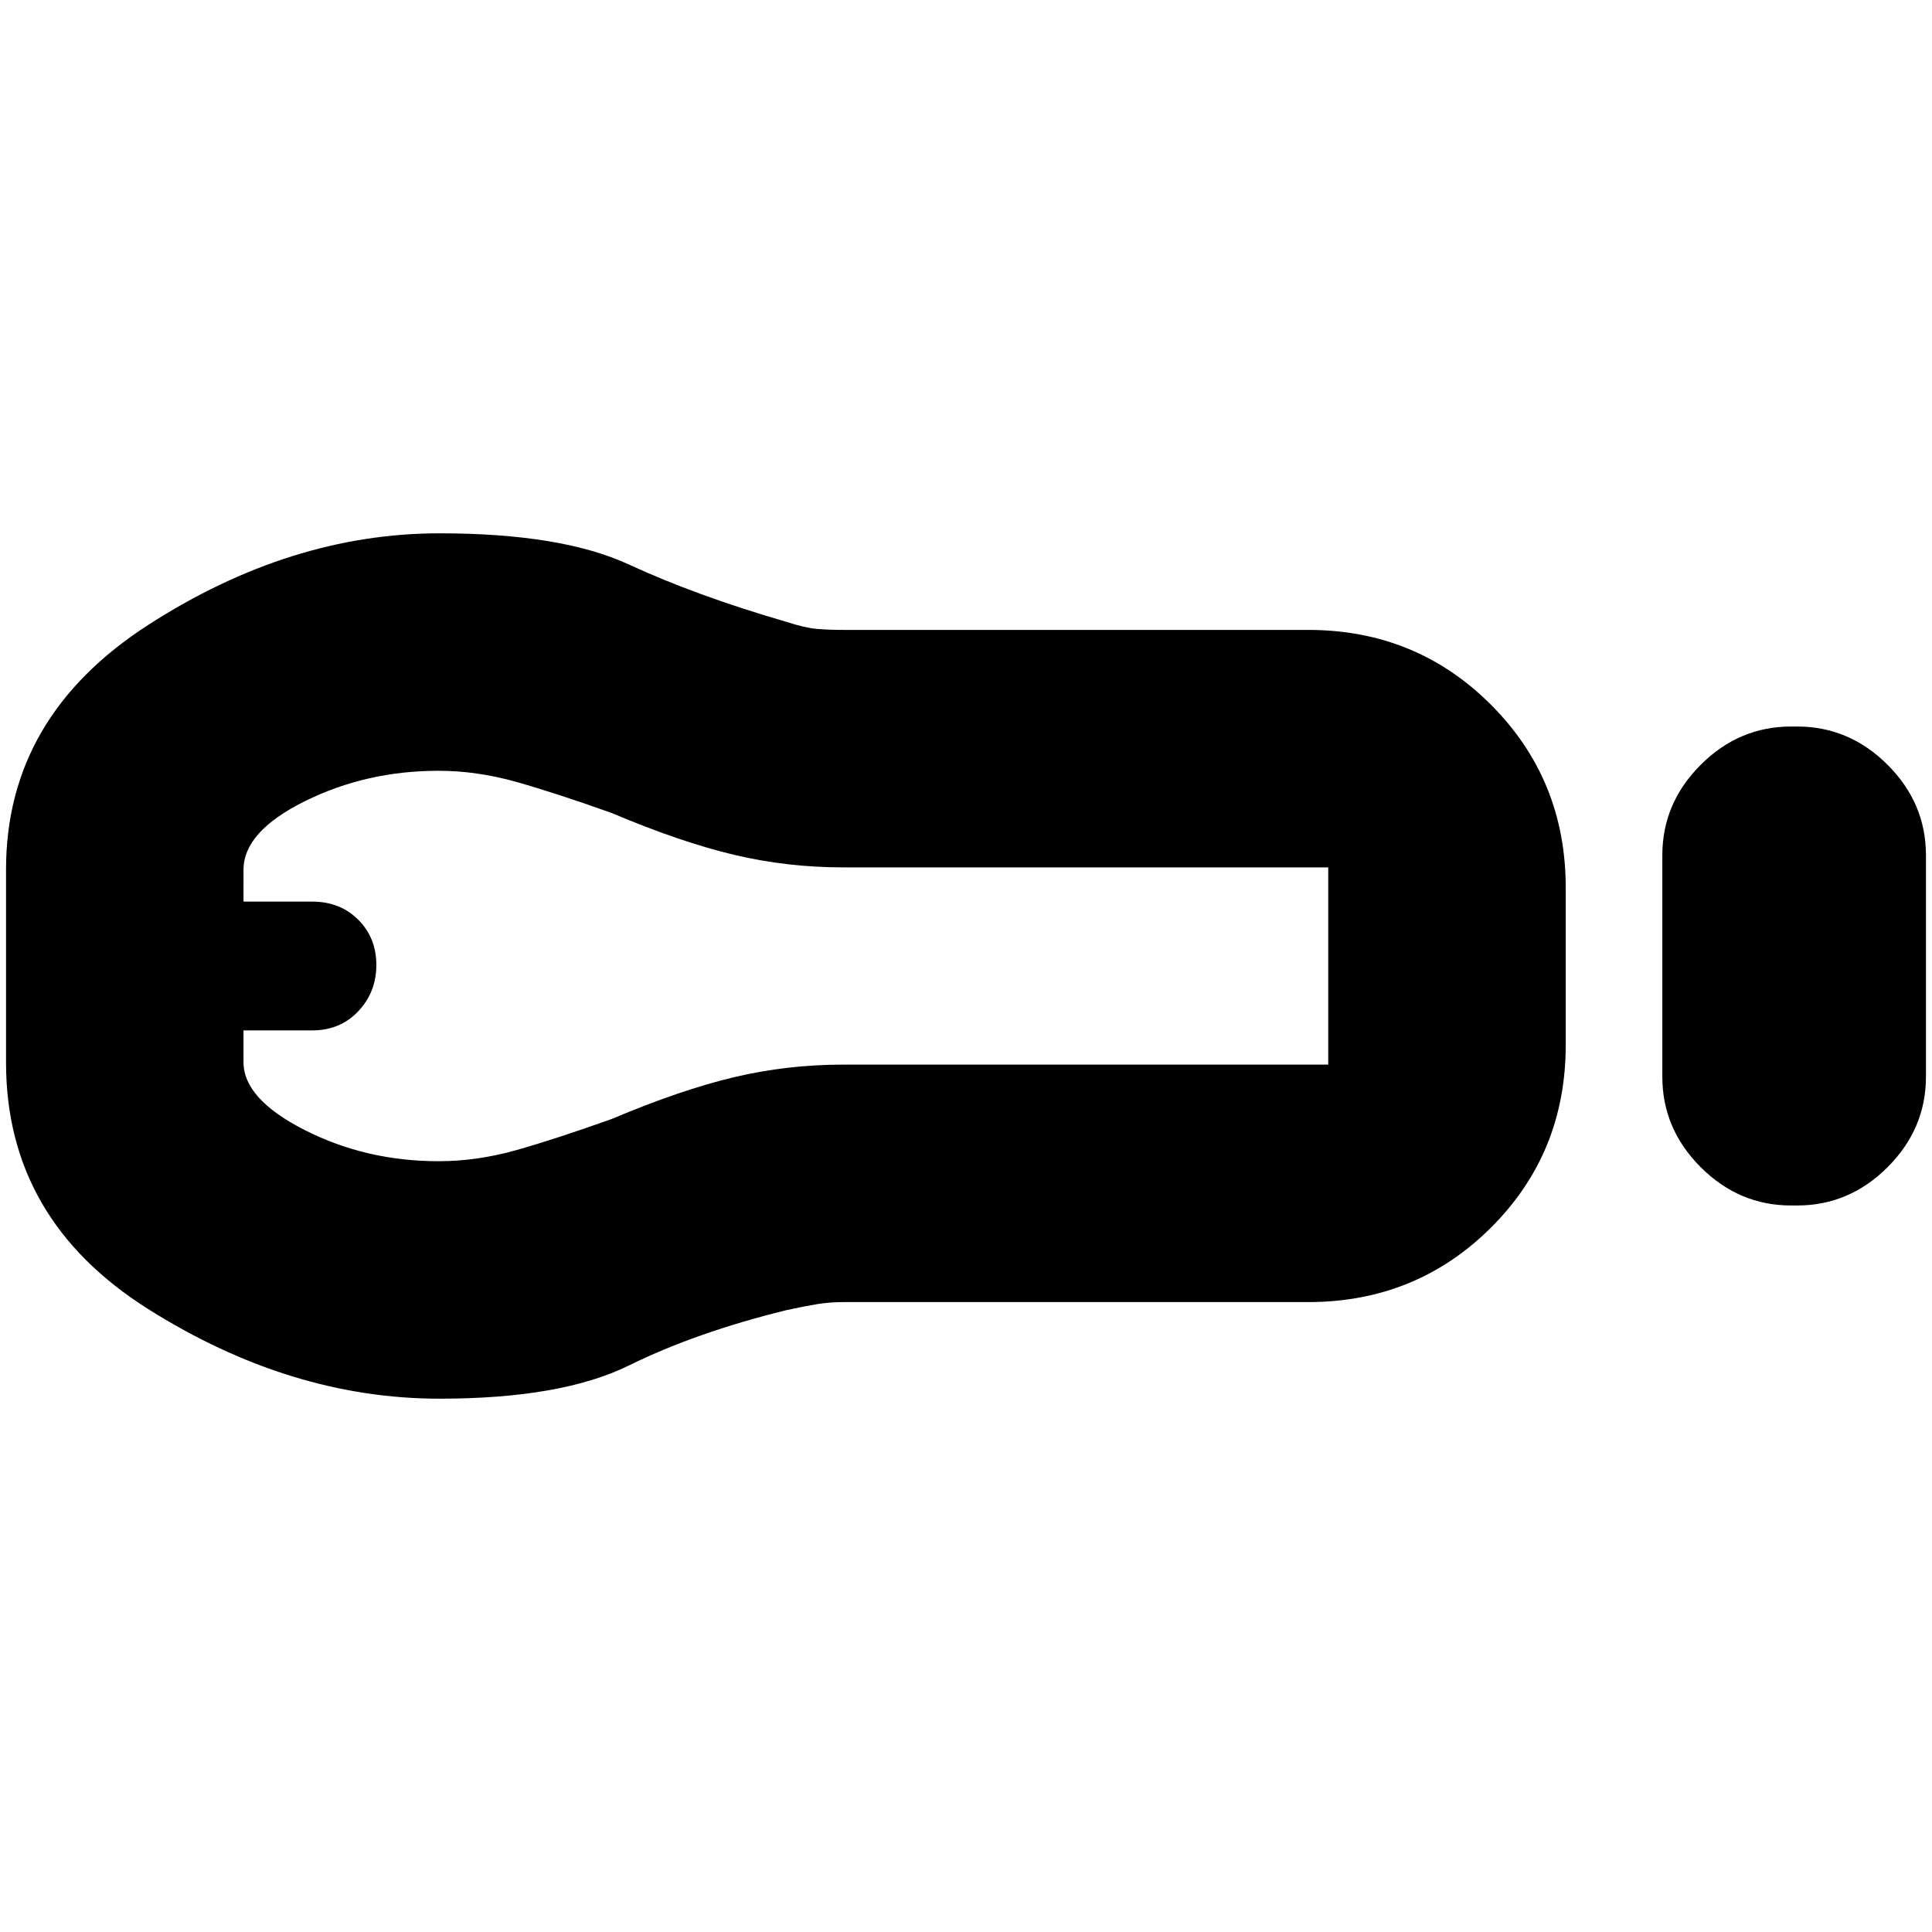 <svg xmlns="http://www.w3.org/2000/svg" height="20" viewBox="0 -960 960 960" width="20"><path d="M890-361q-25.9 0-44.95-19.05Q826-399.1 826-425v-110q0-25.9 19.05-44.95Q864.1-599 890-599h3q25.9 0 44.95 19.05Q957-560.9 957-535v110q0 25.9-19.05 44.95Q918.9-361 893-361h-3Zm-240 48H419.38q-7.09 0-13.24 1-6.14 1-15.36 3-44.78 11-78.28 27.5T218.39-265q-74.12 0-144.76-44.53Q3-354.07 3-432v-96q0-75.93 70.63-121.47Q144.27-695 218.39-695q60.61 0 94.11 15.5t78.28 28.5q9.22 3 15.19 3.5 5.97.5 13.03.5h231q53.7 0 90.85 37.18Q778-572.65 778-518.91v78.17Q778-387 740.85-350 703.7-313 650-313Zm-432.07-70q19.1 0 38.59-5.5Q276-394 304-404q34.16-14.44 60.62-20.72Q391.08-431 419-431h241v-98H419q-27.92 0-54.38-6.28T304-556q-28-10-47.54-15.5t-38.58-5.5q-35.88 0-66.38 15.11-30.5 15.1-30.5 34.07V-512h34.14q13.86 0 22.86 9t9 22.5q0 13.5-9 23t-22.86 9.5H121v15.85q0 18.22 30.46 33.69Q181.92-383 217.93-383ZM123-480Z"/></svg>
